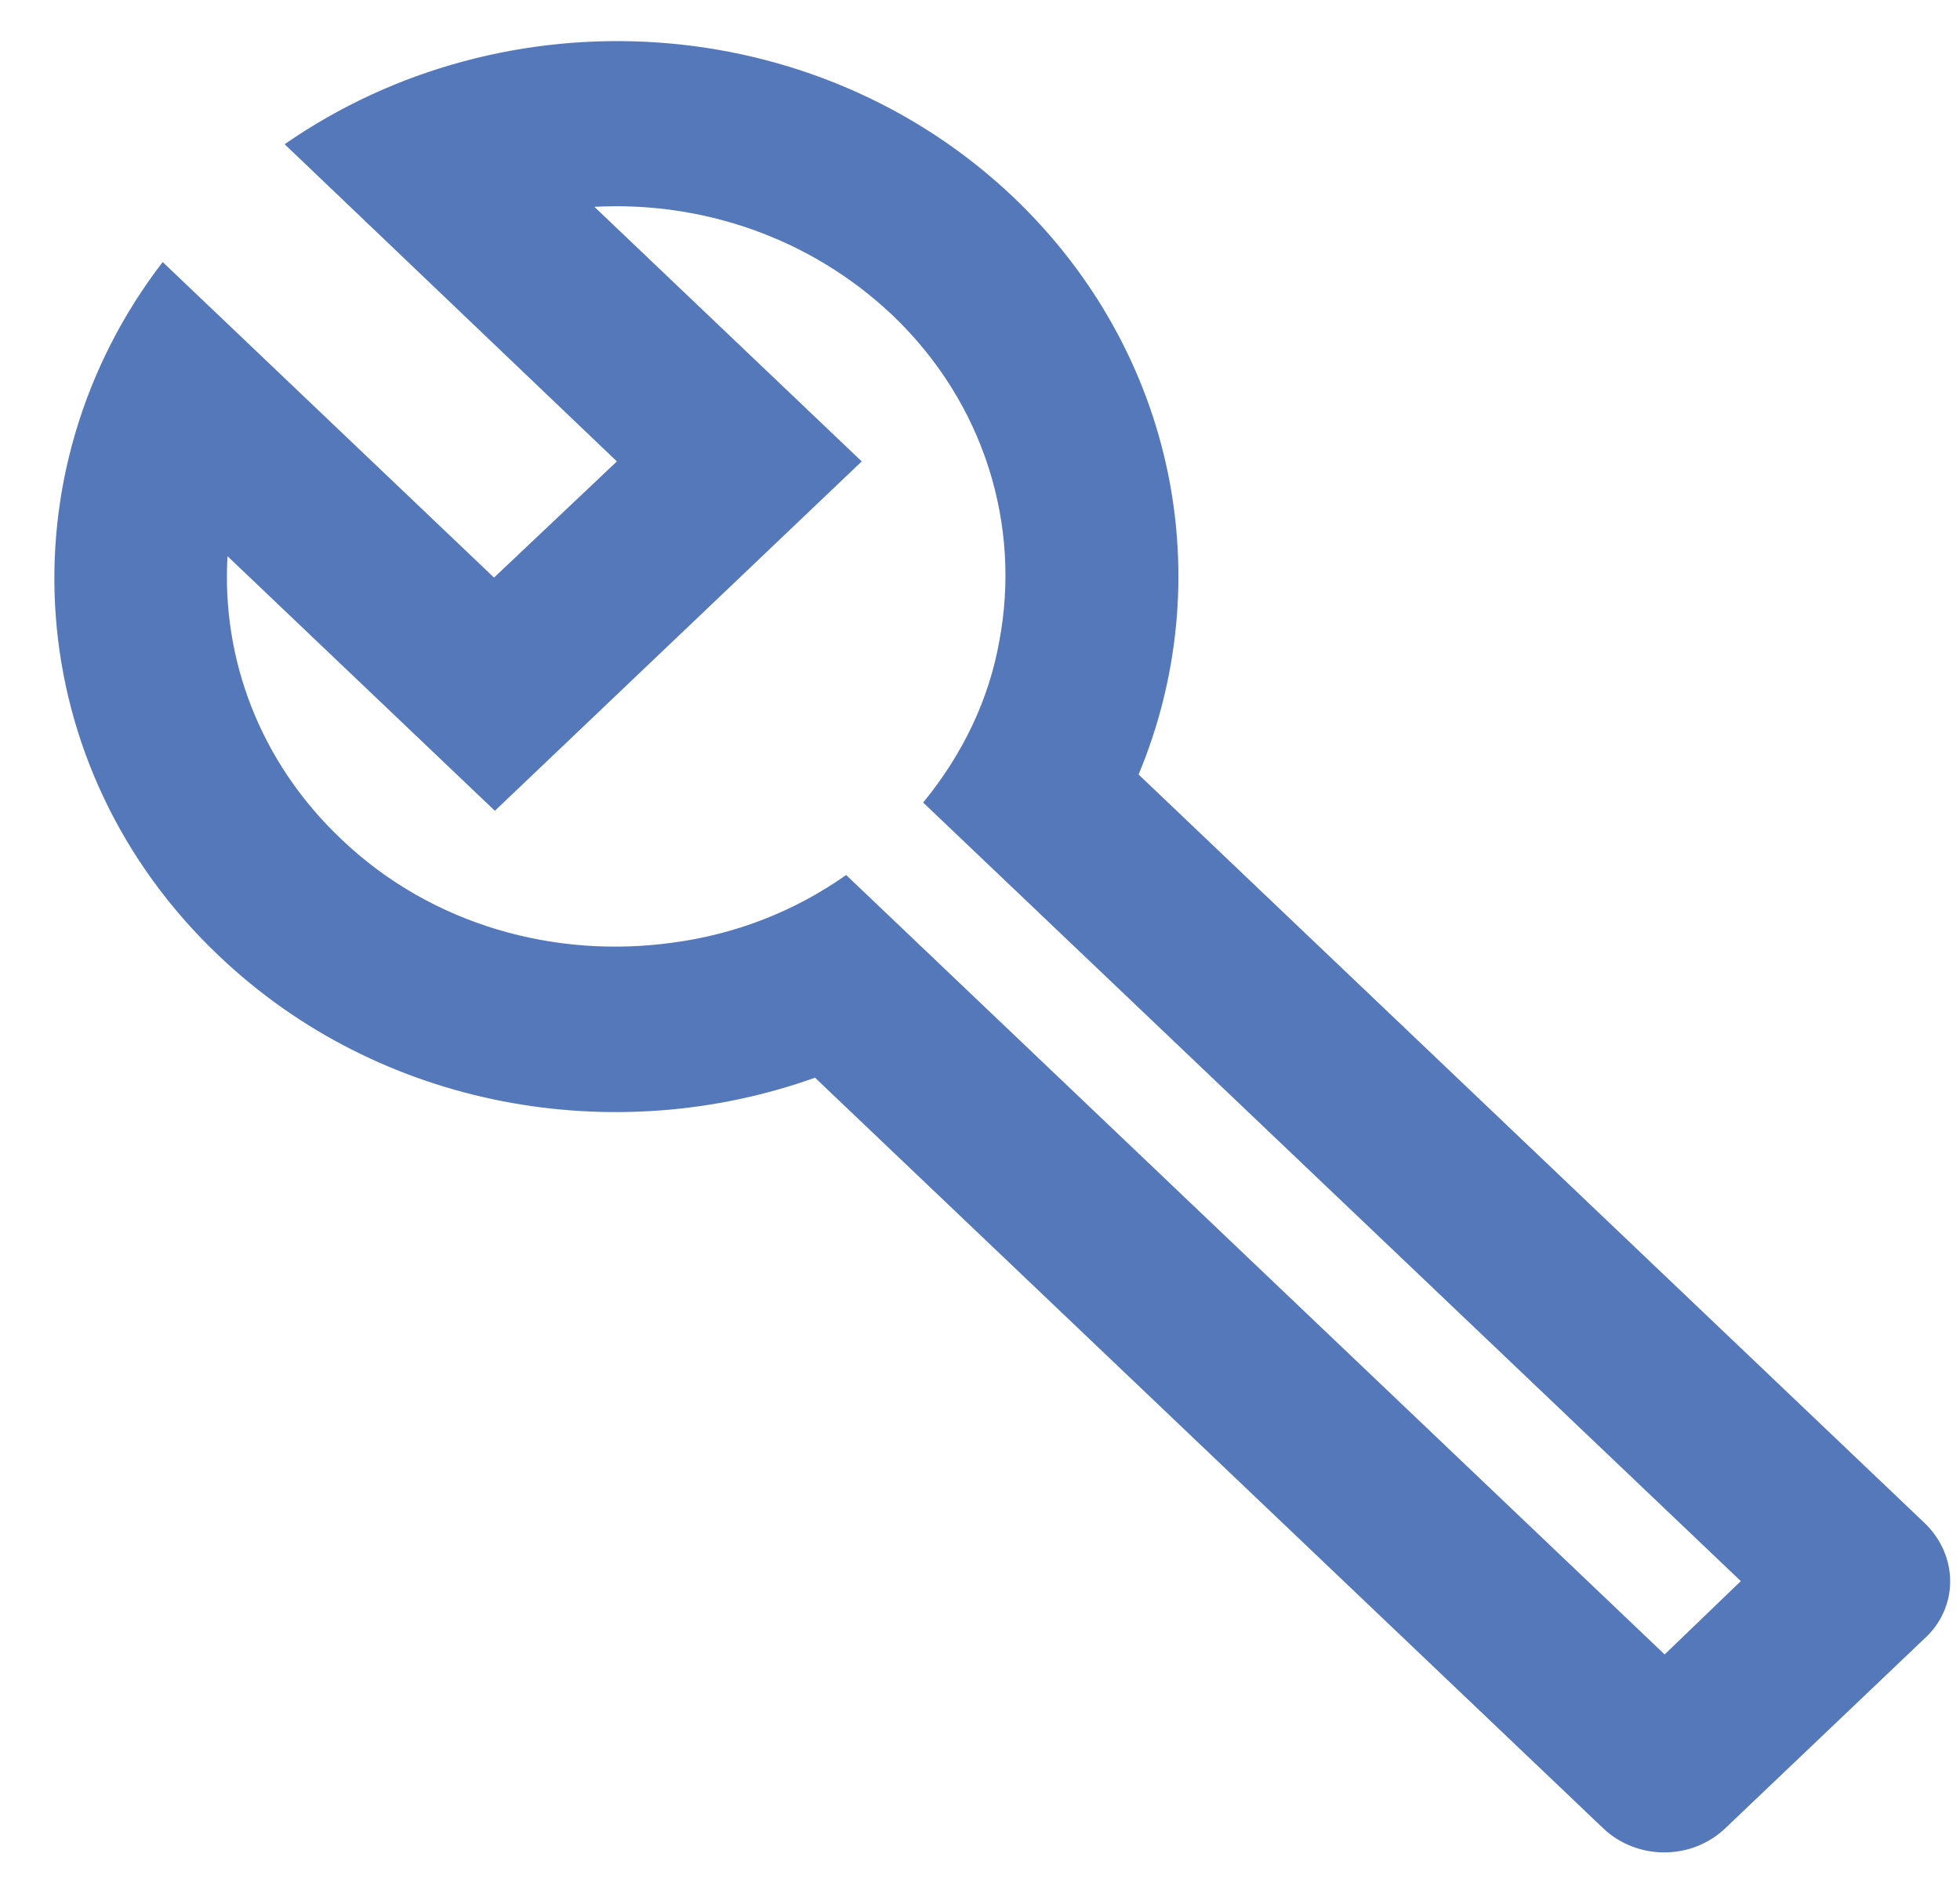 <svg width="35" height="34" viewBox="0 0 35 34" fill="none" xmlns="http://www.w3.org/2000/svg">
<path fill-rule="evenodd" clip-rule="evenodd" d="M20.332 13.833L34.361 27.195C34.979 27.783 34.979 28.71 34.361 29.27L30.808 32.654C30.205 33.228 29.232 33.228 28.629 32.654L14.554 19.248C10.97 20.529 6.783 19.808 3.909 17.071C0.355 13.701 0.031 8.418 2.905 4.68L8.822 10.316L11.016 8.241L5.083 2.576C9.023 -0.161 14.554 0.148 18.108 3.533C21.028 6.328 21.769 10.39 20.332 13.833ZM15.11 15.628L29.726 29.549L31.086 28.239L16.485 14.334C17.196 13.465 17.659 12.494 17.845 11.449C18.231 9.404 17.598 7.211 15.929 5.622C14.461 4.239 12.53 3.591 10.614 3.694L15.388 8.241L8.837 14.481L4.063 9.934C3.955 11.758 4.635 13.612 6.103 14.996C7.709 16.526 9.919 17.129 12.02 16.835C13.117 16.688 14.168 16.291 15.11 15.628Z" fill="#5578BB"/>
</svg>
